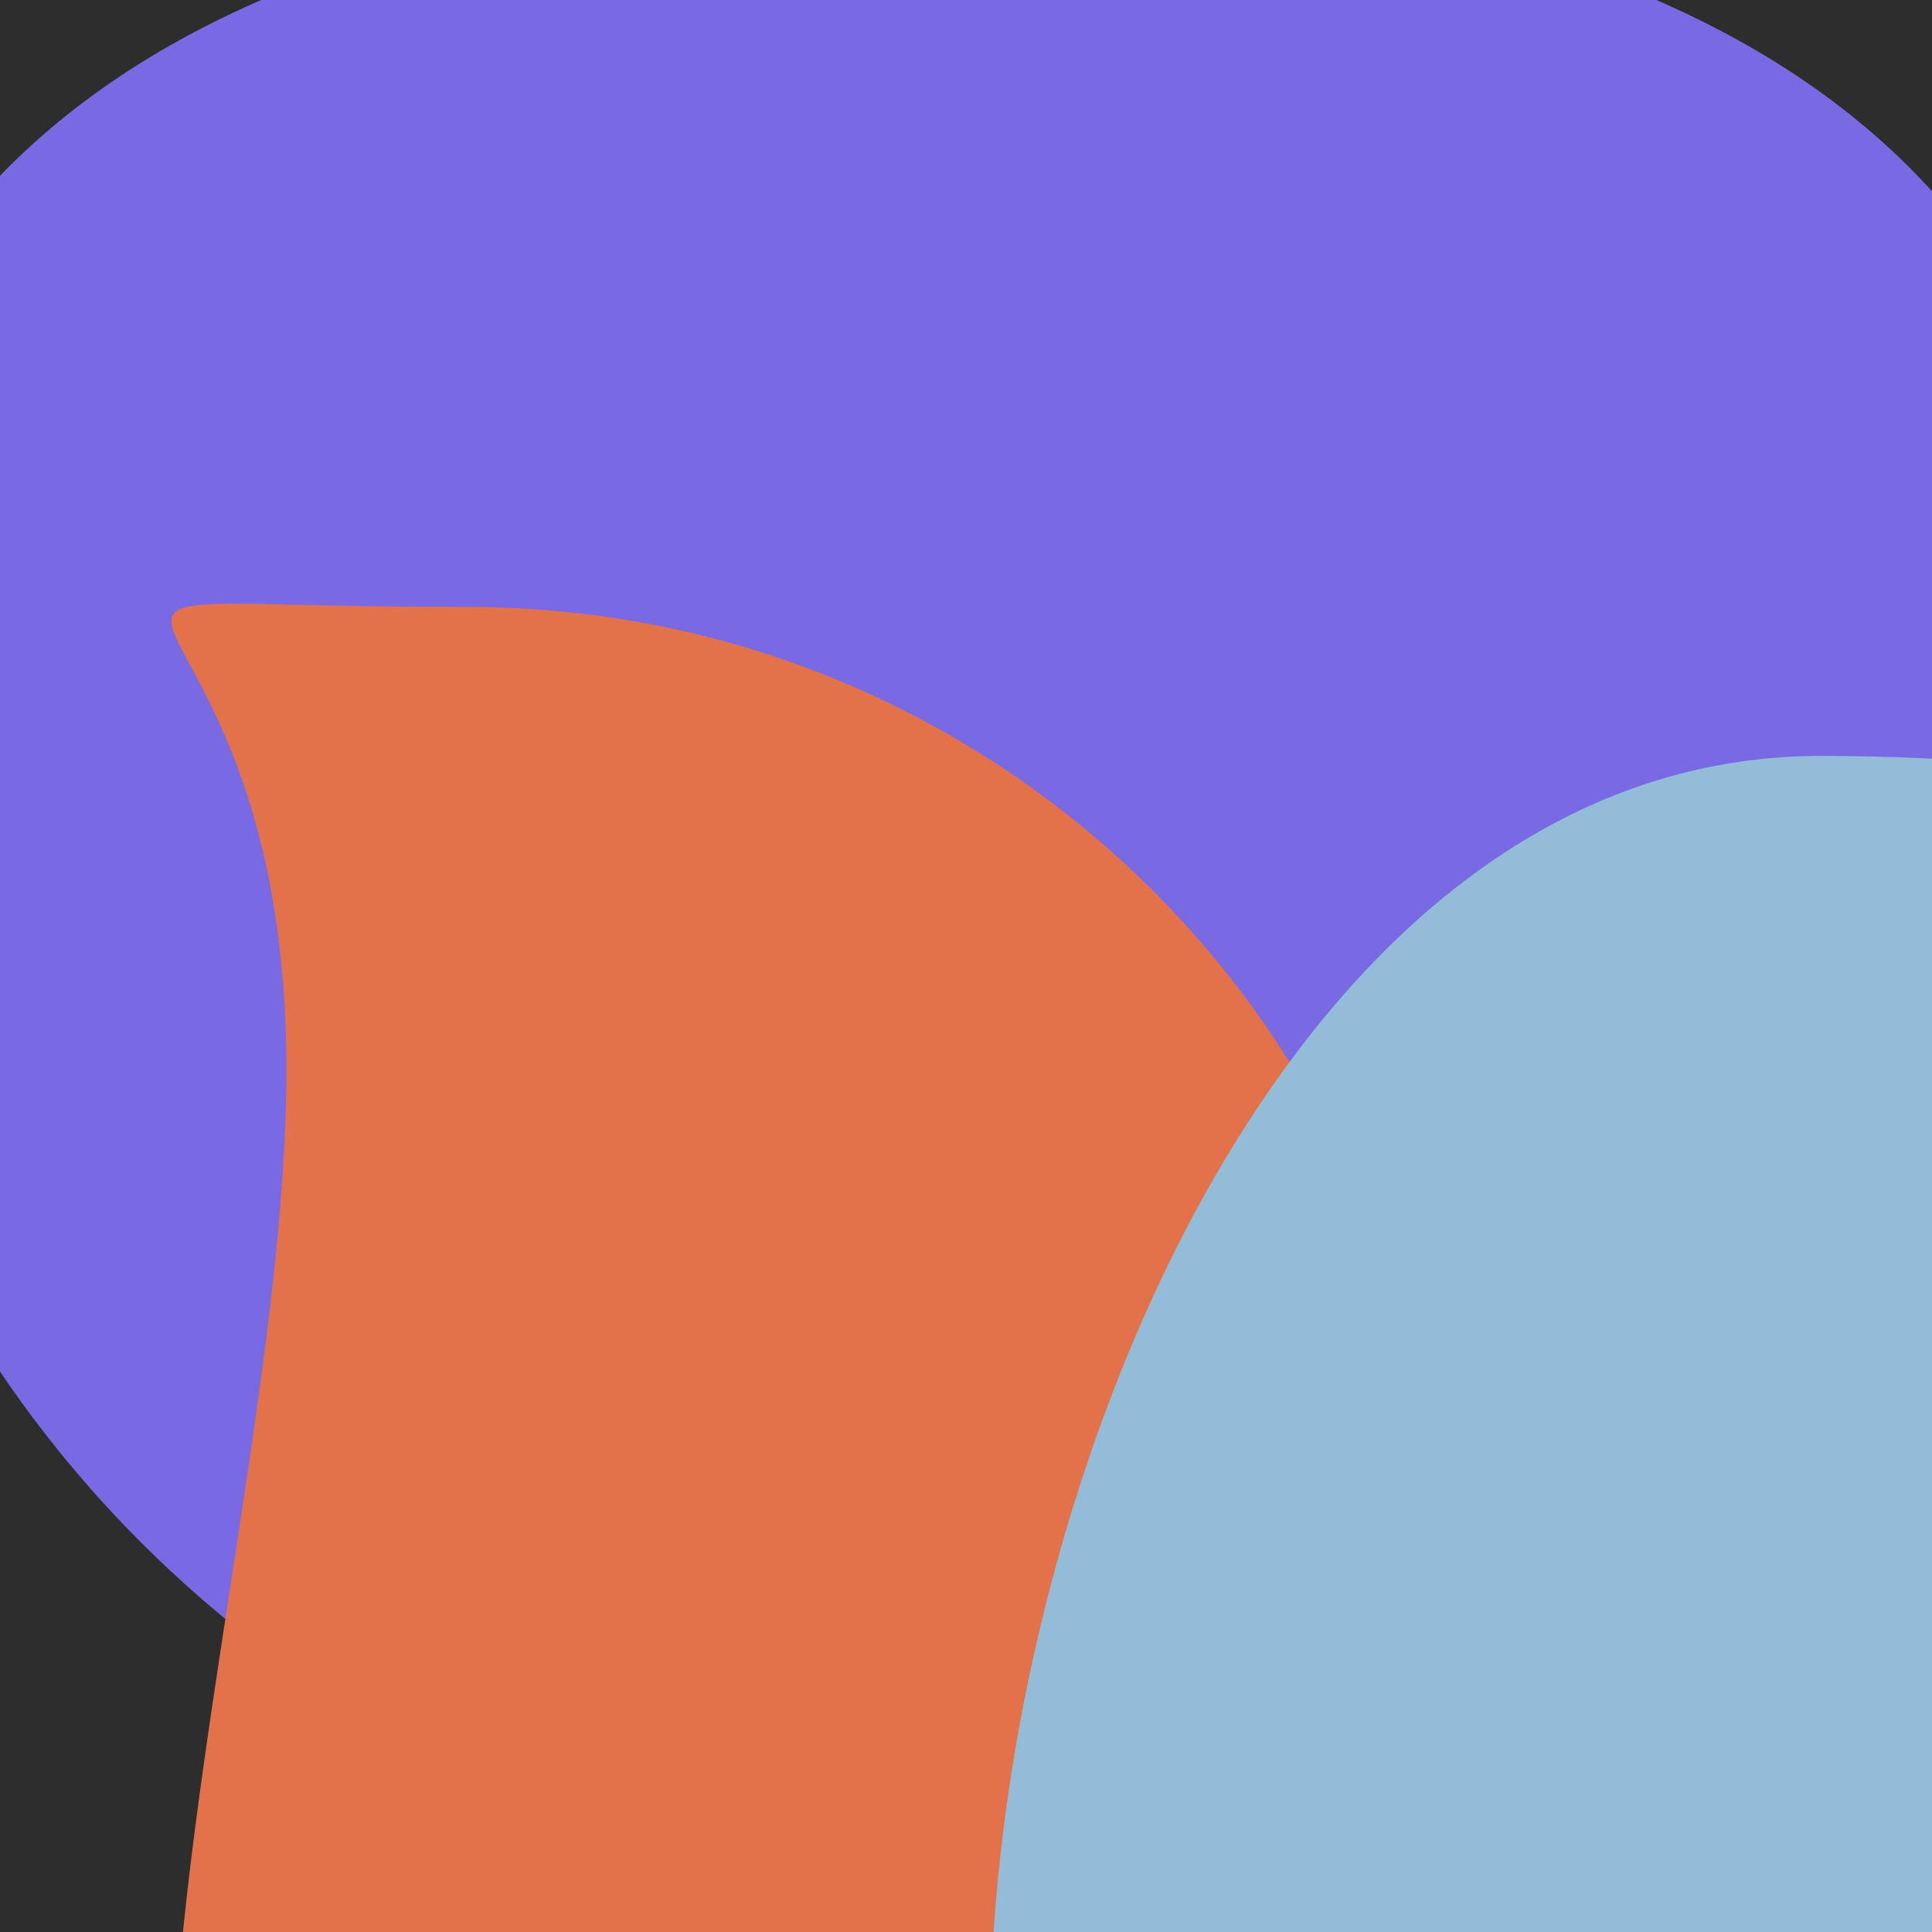<svg width="800" height="800" viewBox="0 0 800 800" fill="none" xmlns="http://www.w3.org/2000/svg">
<g clip-path="url(#clip0_238_16170)">
<rect width="800" height="800" fill="#2D2D2D"/>
<g filter="url(#filter0_f_238_16170)">
<path d="M876 299.632C876 564.379 661.544 779 397 779C132.456 779 -82 564.379 -82 299.632C-82 34.884 132.456 -49 397 -49C661.544 -49 876 34.884 876 299.632Z" fill="#796AE3"/>
</g>
<g filter="url(#filter1_f_238_16170)">
<path d="M595.113 652.831C595.113 874.573 415.356 1054.33 193.614 1054.33C-28.129 1054.33 118.613 665.073 118.613 443.331C118.613 221.588 -28.129 251.331 193.614 251.331C415.356 251.331 595.113 431.088 595.113 652.831Z" fill="#E3724B"/>
</g>
<g filter="url(#filter2_f_238_16170)">
<path d="M1265.5 617.5C1265.5 839.242 1033.24 1244 811.5 1244C589.758 1244 410 1064.24 410 842.5C410 620.758 532.258 313 754 313C975.742 313 1265.5 395.758 1265.5 617.5Z" fill="#93BCD9"/>
</g>
</g>
<defs>
<filter id="filter0_f_238_16170" x="-282" y="-249" width="1358" height="1228" filterUnits="userSpaceOnUse" color-interpolation-filters="sRGB">
<feFlood flood-opacity="0" result="BackgroundImageFix"/>
<feBlend mode="normal" in="SourceGraphic" in2="BackgroundImageFix" result="shape"/>
<feGaussianBlur stdDeviation="100" result="effect1_foregroundBlur_238_16170"/>
</filter>
<filter id="filter1_f_238_16170" x="-129" y="50" width="924.113" height="1204.33" filterUnits="userSpaceOnUse" color-interpolation-filters="sRGB">
<feFlood flood-opacity="0" result="BackgroundImageFix"/>
<feBlend mode="normal" in="SourceGraphic" in2="BackgroundImageFix" result="shape"/>
<feGaussianBlur stdDeviation="100" result="effect1_foregroundBlur_238_16170"/>
</filter>
<filter id="filter2_f_238_16170" x="210" y="113" width="1255.5" height="1331" filterUnits="userSpaceOnUse" color-interpolation-filters="sRGB">
<feFlood flood-opacity="0" result="BackgroundImageFix"/>
<feBlend mode="normal" in="SourceGraphic" in2="BackgroundImageFix" result="shape"/>
<feGaussianBlur stdDeviation="100" result="effect1_foregroundBlur_238_16170"/>
</filter>
<clipPath id="clip0_238_16170">
<rect width="800" height="800" fill="white"/>
</clipPath>
</defs>
</svg>
